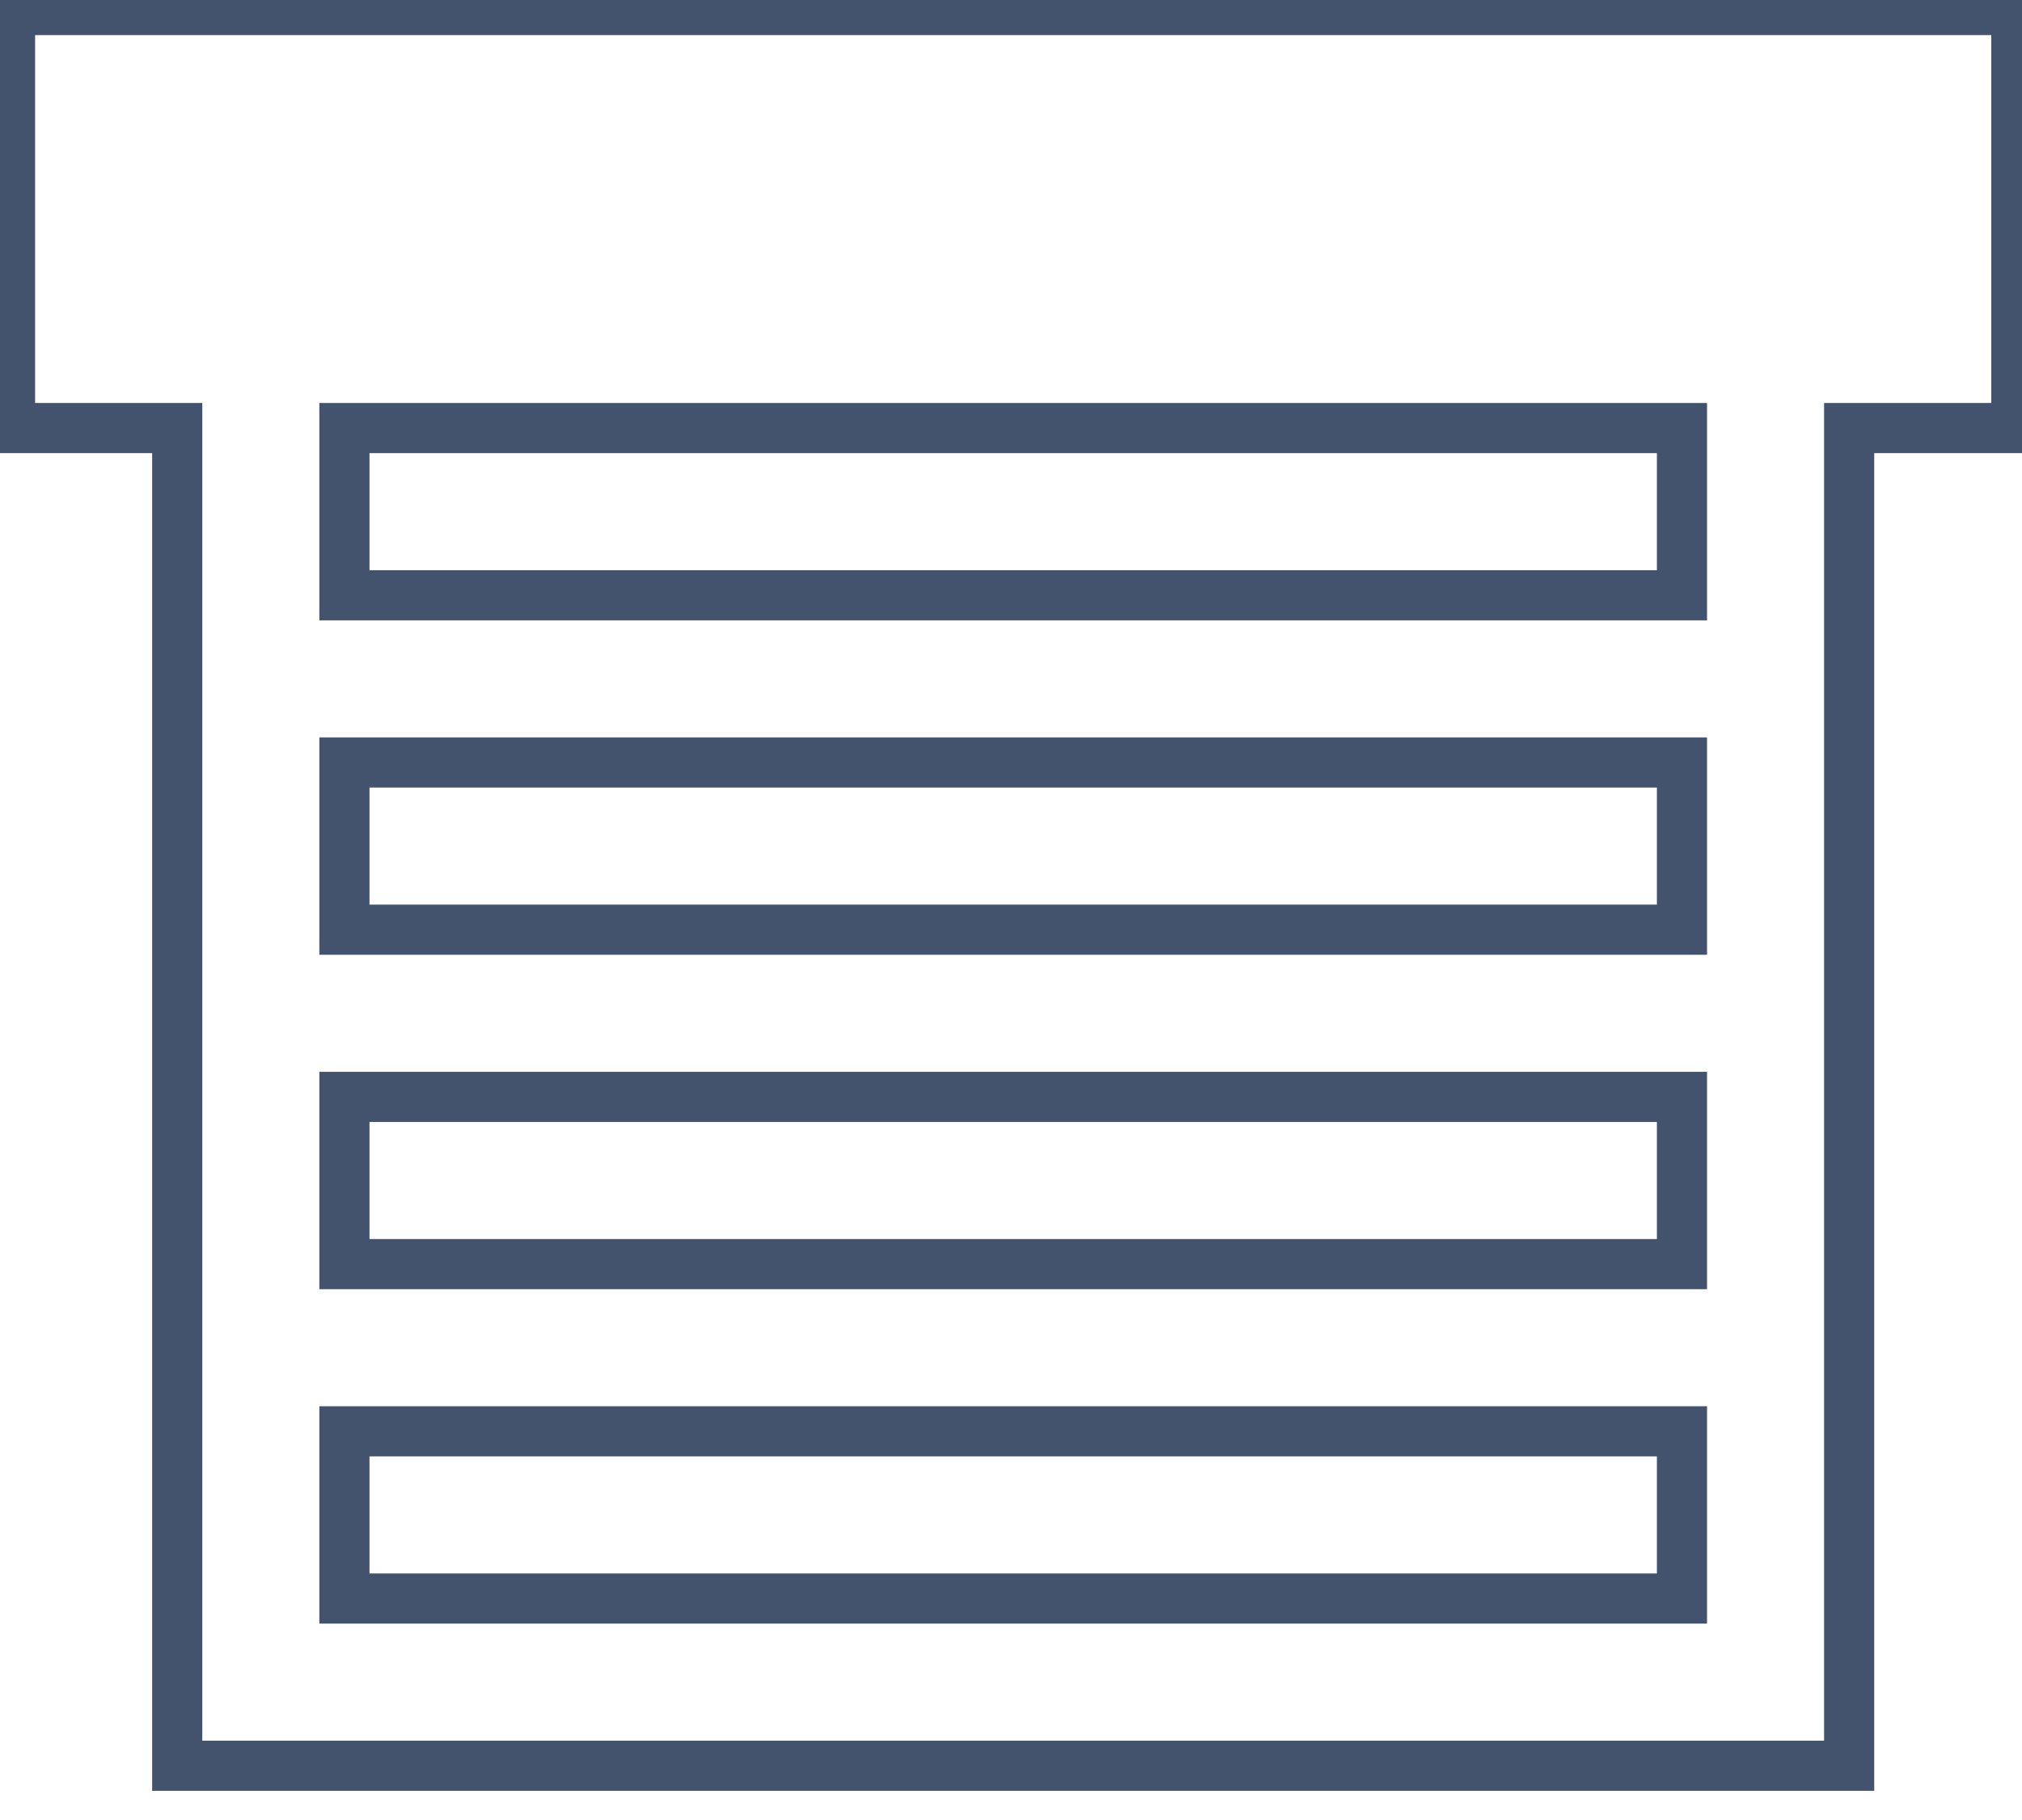 <svg data-v-9833e8b2="" version="1.1" xmlns="http://www.w3.org/2000/svg" xmlns:xlink="http://www.w3.org/1999/xlink" width="25" height="22.5"><g data-v-9833e8b2=""><path data-v-9833e8b2="" transform="scale(0.124)" fill="none" stroke="rgba(68, 83, 109, 1)" paint-order="fill stroke markers" d="m201.049,1l-200.049,0l0,41.677l16.671,0l0,133.366l166.707,0l0,-133.366l16.671,0l0,-41.677zm-33.341,158.372l-133.366,0l0,-16.671l133.366,0l0,16.671zm0,-33.341l-133.366,0l0,-16.671l133.366,0l0,16.671zm0,-33.341l-133.366,0l0,-16.671l133.366,0l0,16.671zm0,-33.341l-133.366,0l0,-16.671l133.366,0l0,16.671z" stroke-width="5" stroke-miterlimit="10" stroke-dasharray=""></path></g></svg>